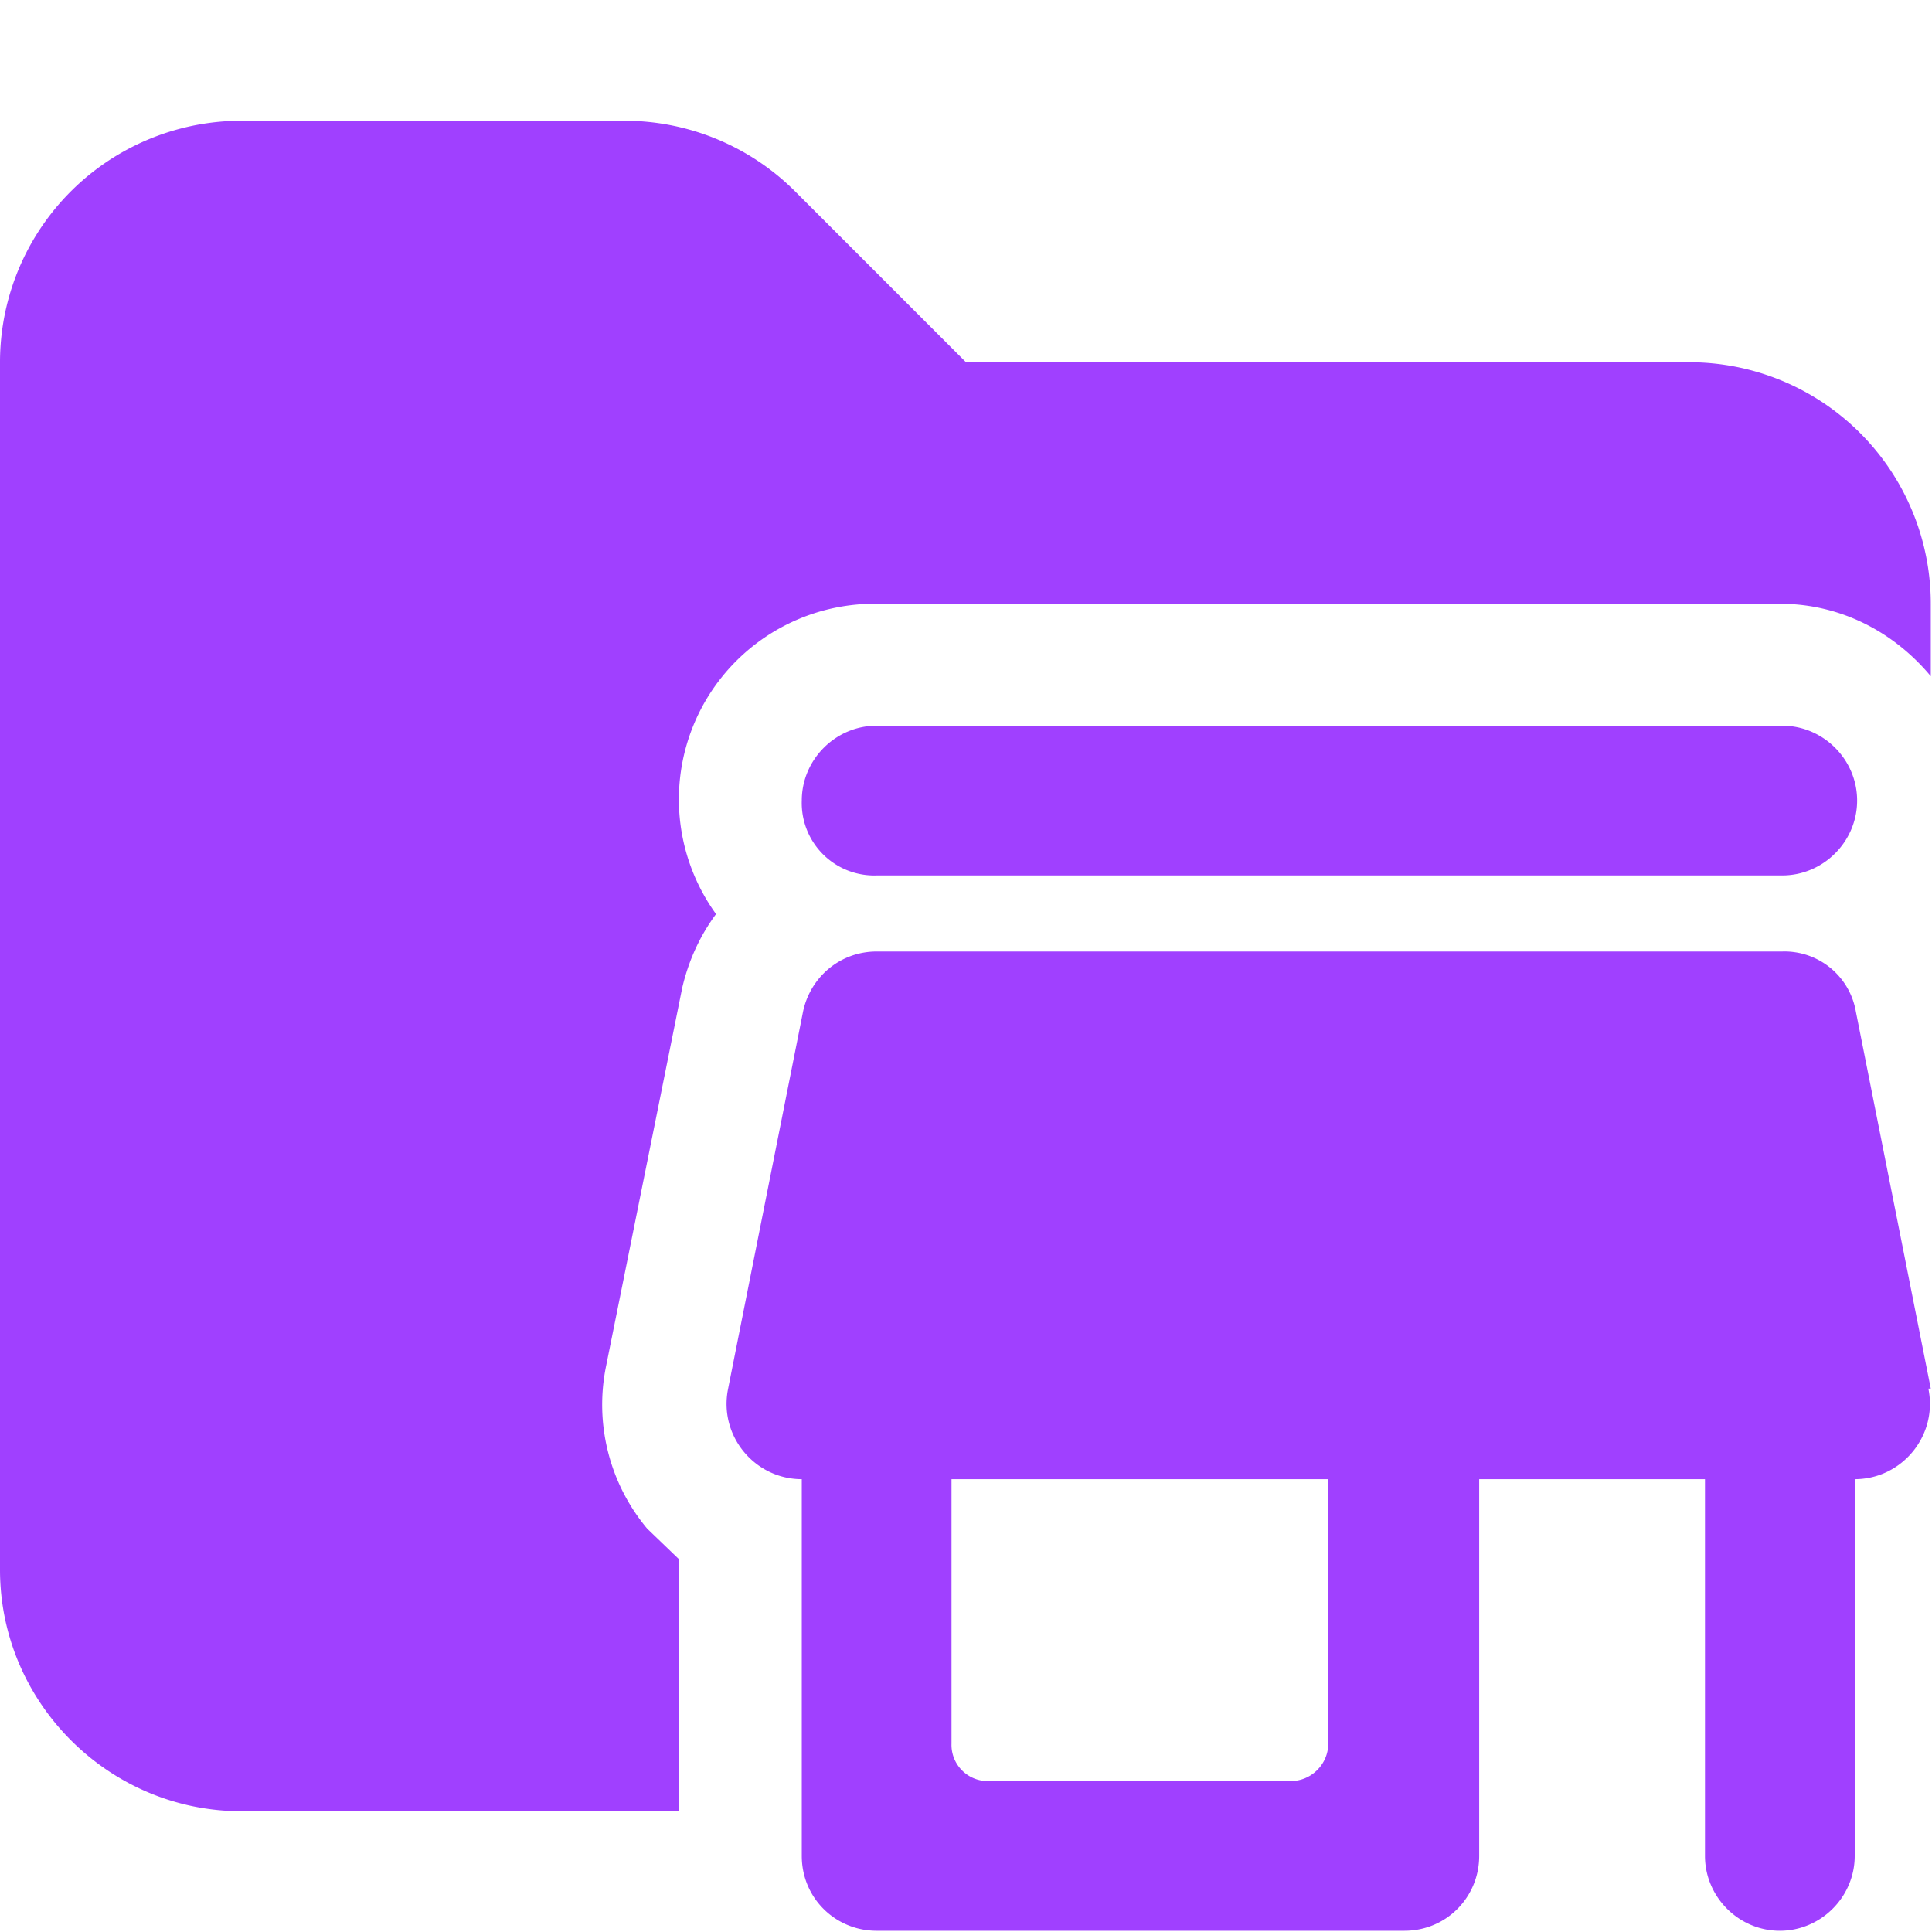<svg xmlns="http://www.w3.org/2000/svg" viewBox="0 0 16 16"><path fill="#a040ff" d="M14 3H8L6.59 1.59A2 2 0 0 0 5.18 1H2.01A2 2 0 0 0 0 3v10c0 1.1.9 2 2 2h3.62v-2.09l-.26-.25a1.6 1.6 0 0 1-.34-1.35l.63-3.13q.08-.34.28-.61A1.62 1.62 0 0 1 7.24 5h7.5c.51 0 .95.24 1.25.6V5a2 2 0 0 0-2-2Z"/><path fill="#a040ff" d="M15.38 6.63c0 .34-.28.62-.62.62h-7.5a.6.6 0 0 1-.62-.62c0-.34.28-.62.62-.62h7.5c.34 0 .62.28.62.62m.61 4.87-.62-3.12a.6.6 0 0 0-.61-.5h-7.5c-.3 0-.55.21-.61.5l-.62 3.12c-.08.39.22.75.61.75v3.12c0 .35.28.62.62.62h4.37c.35 0 .62-.28.62-.62v-3.12h1.87v3.12c0 .34.28.62.62.62s.62-.28.62-.62v-3.12c.39 0 .69-.36.61-.75ZM11 14.44c0 .17-.14.31-.31.31h-2.5a.3.3 0 0 1-.31-.31v-2.19H11z"/></svg>